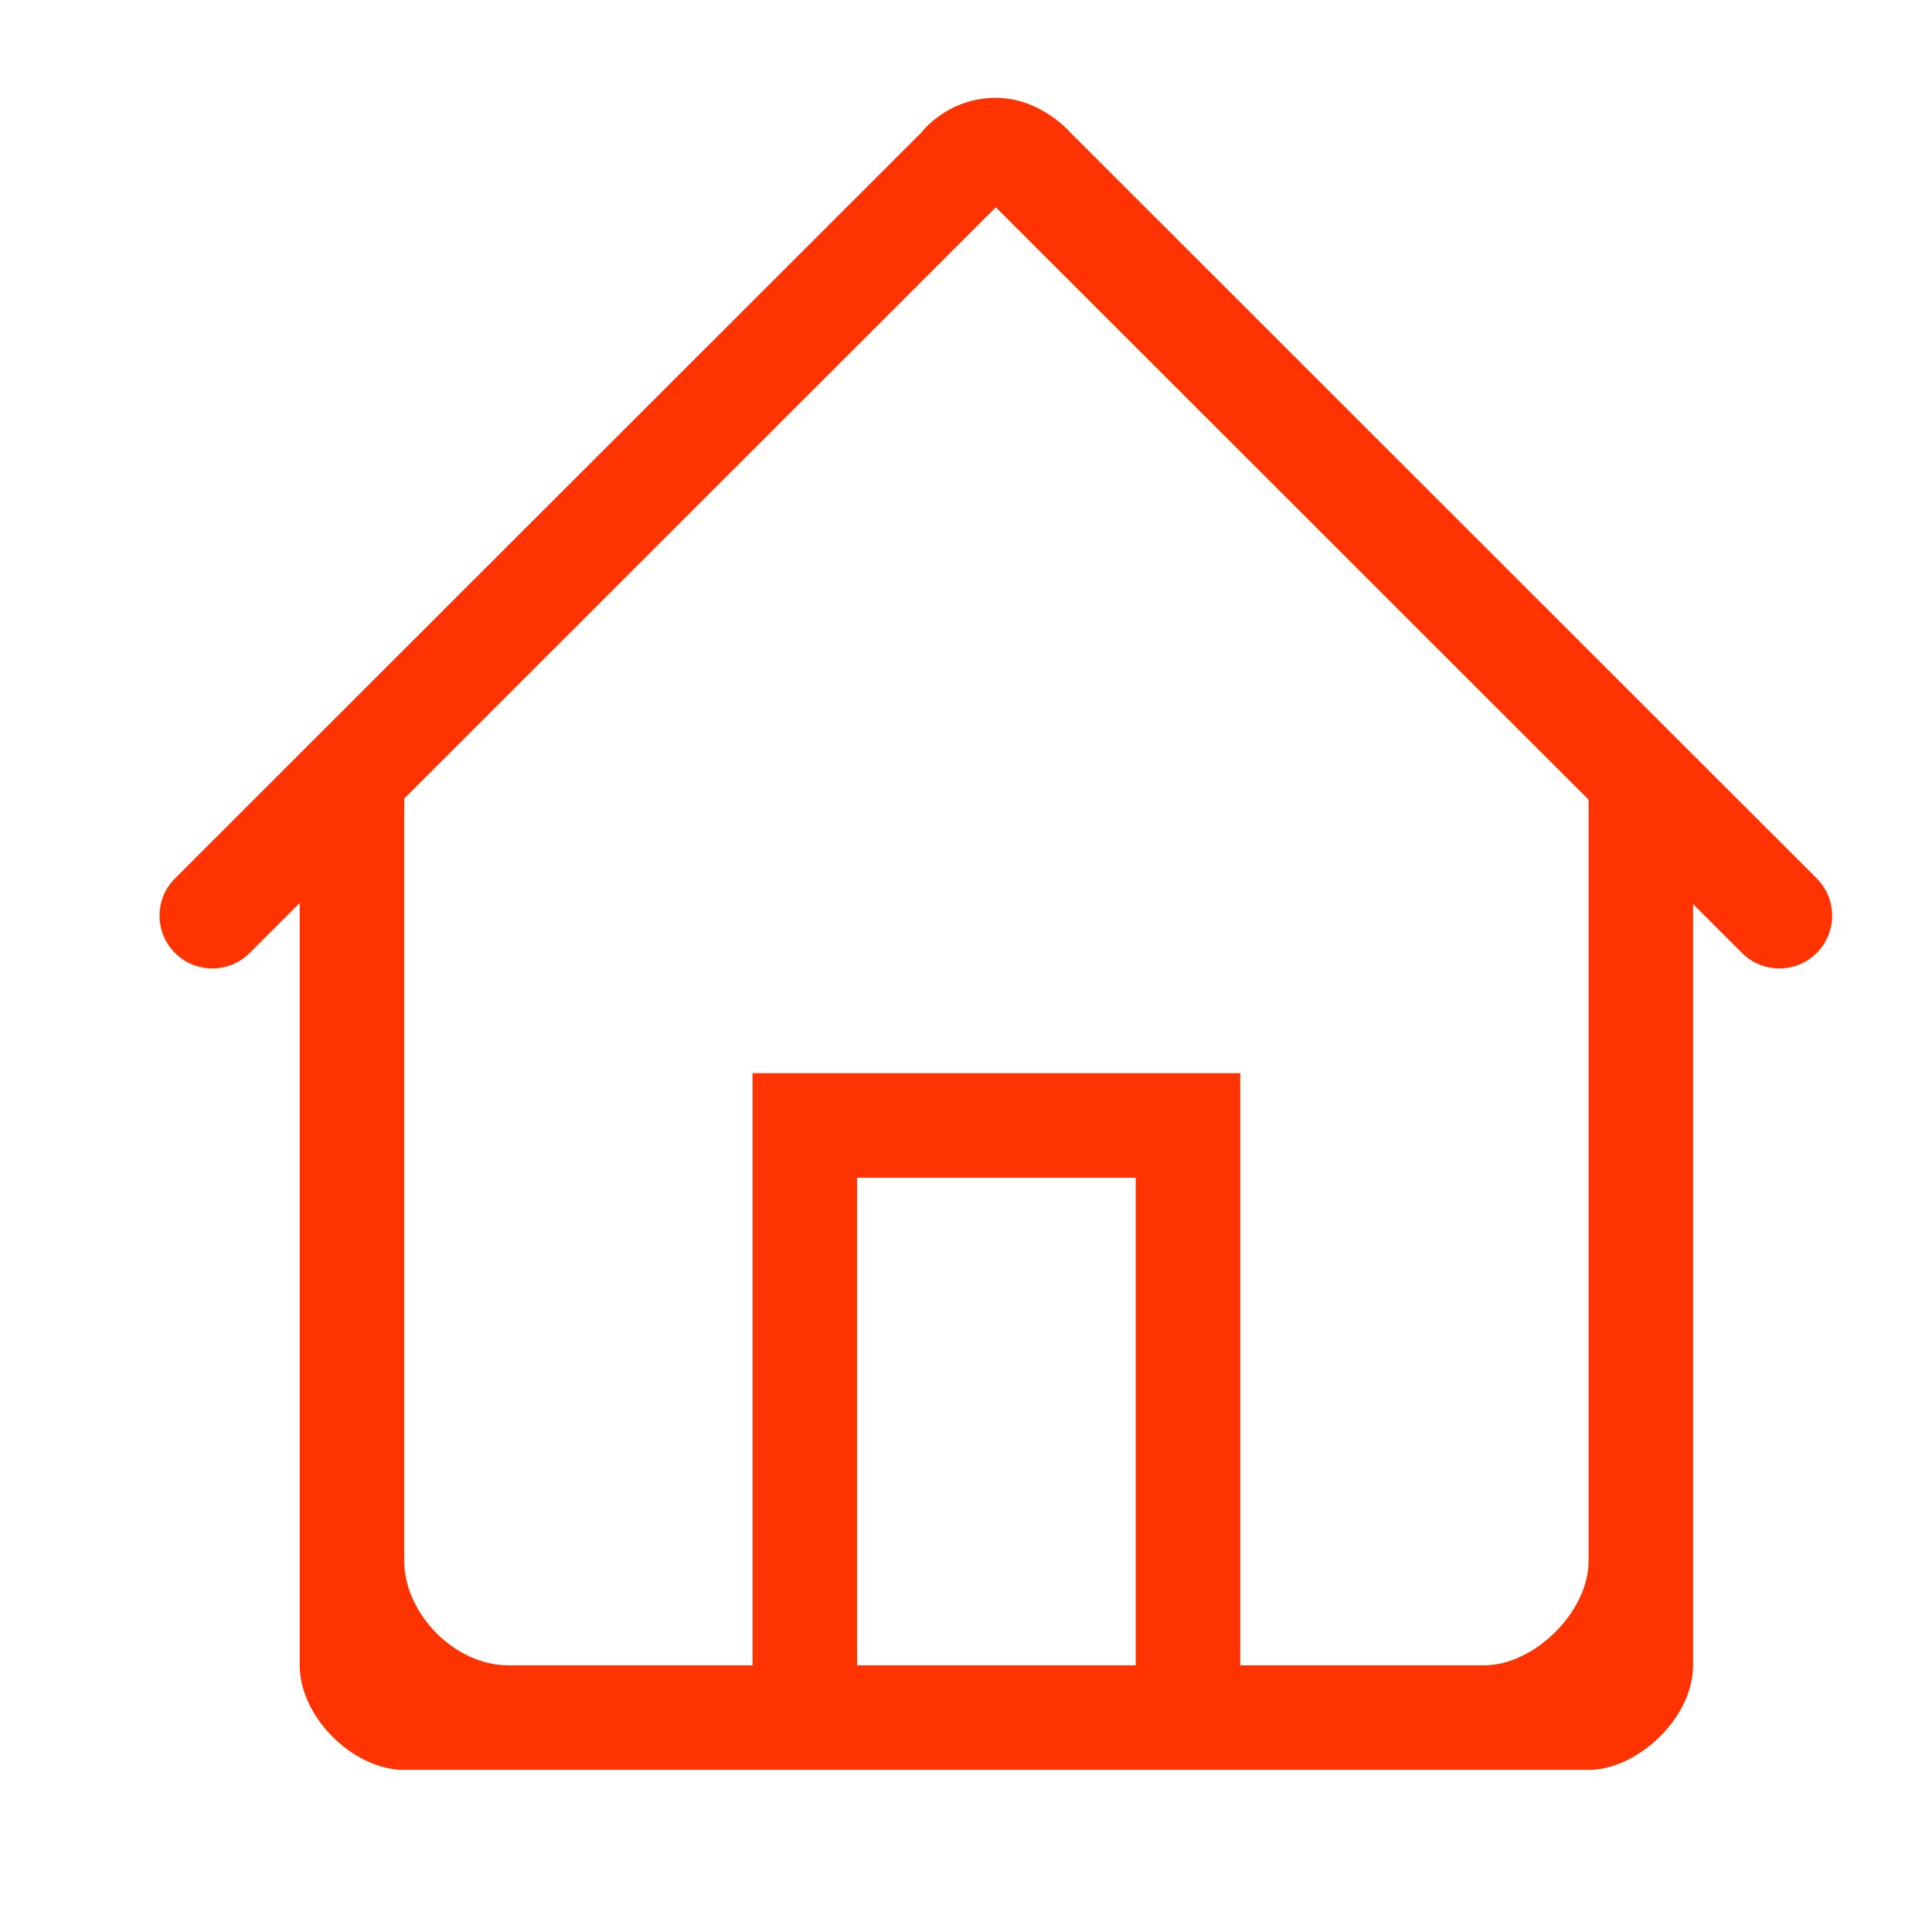<?xml version="1.0" encoding="utf-8"?>
<!DOCTYPE svg PUBLIC "-//W3C//DTD SVG 1.1//EN" "http://www.w3.org/Graphics/SVG/1.1/DTD/svg11.dtd">
<svg version="1.1" id="图形" xmlns="http://www.w3.org/2000/svg" xmlns:xlink="http://www.w3.org/1999/xlink" x="0px" y="0px" width="1024px" height="1024px" viewBox="0 0 1024 1024" enable-background="new 0 0 1024 1024" xml:space="preserve">
  <path fill="#ff3300" d="M962.879 346.447 567.377 741.678c0 0-15.65 18.454-39.558 18.454-25.945 0-39.557-18.482-39.557-18.482L92.758 346.418c-10.927-10.917-10.927-28.614 0-39.529 10.926-10.918 28.631-10.918 39.557 0l26.54 26.523L158.855-70.683c0-27.208 28.144-55.388 55.387-55.388l627.729 0c25.655 0 55.387 27.279 55.387 55.388L897.359 332.826l25.945-25.928c10.927-10.927 28.648-10.927 39.575 0C973.807 317.815 973.807 335.53 962.879 346.447zM601.957-70.683 454.256-70.683 454.256 187.793l147.701 0L601.957-70.683zM841.973-15.297 841.973-15.297c-0.001-27.351-29.101-55.386-55.39-55.386L657.346-70.683 657.346 243.18 398.868 243.18 398.868-70.683 269.63-70.683c-29.101 0-55.387 27.892-55.387 55.386l0 404.063L527.801 702.133l314.171-313.958L841.973-15.297z" transform="translate(0, 812) scale(1, -1)"/>
</svg>
